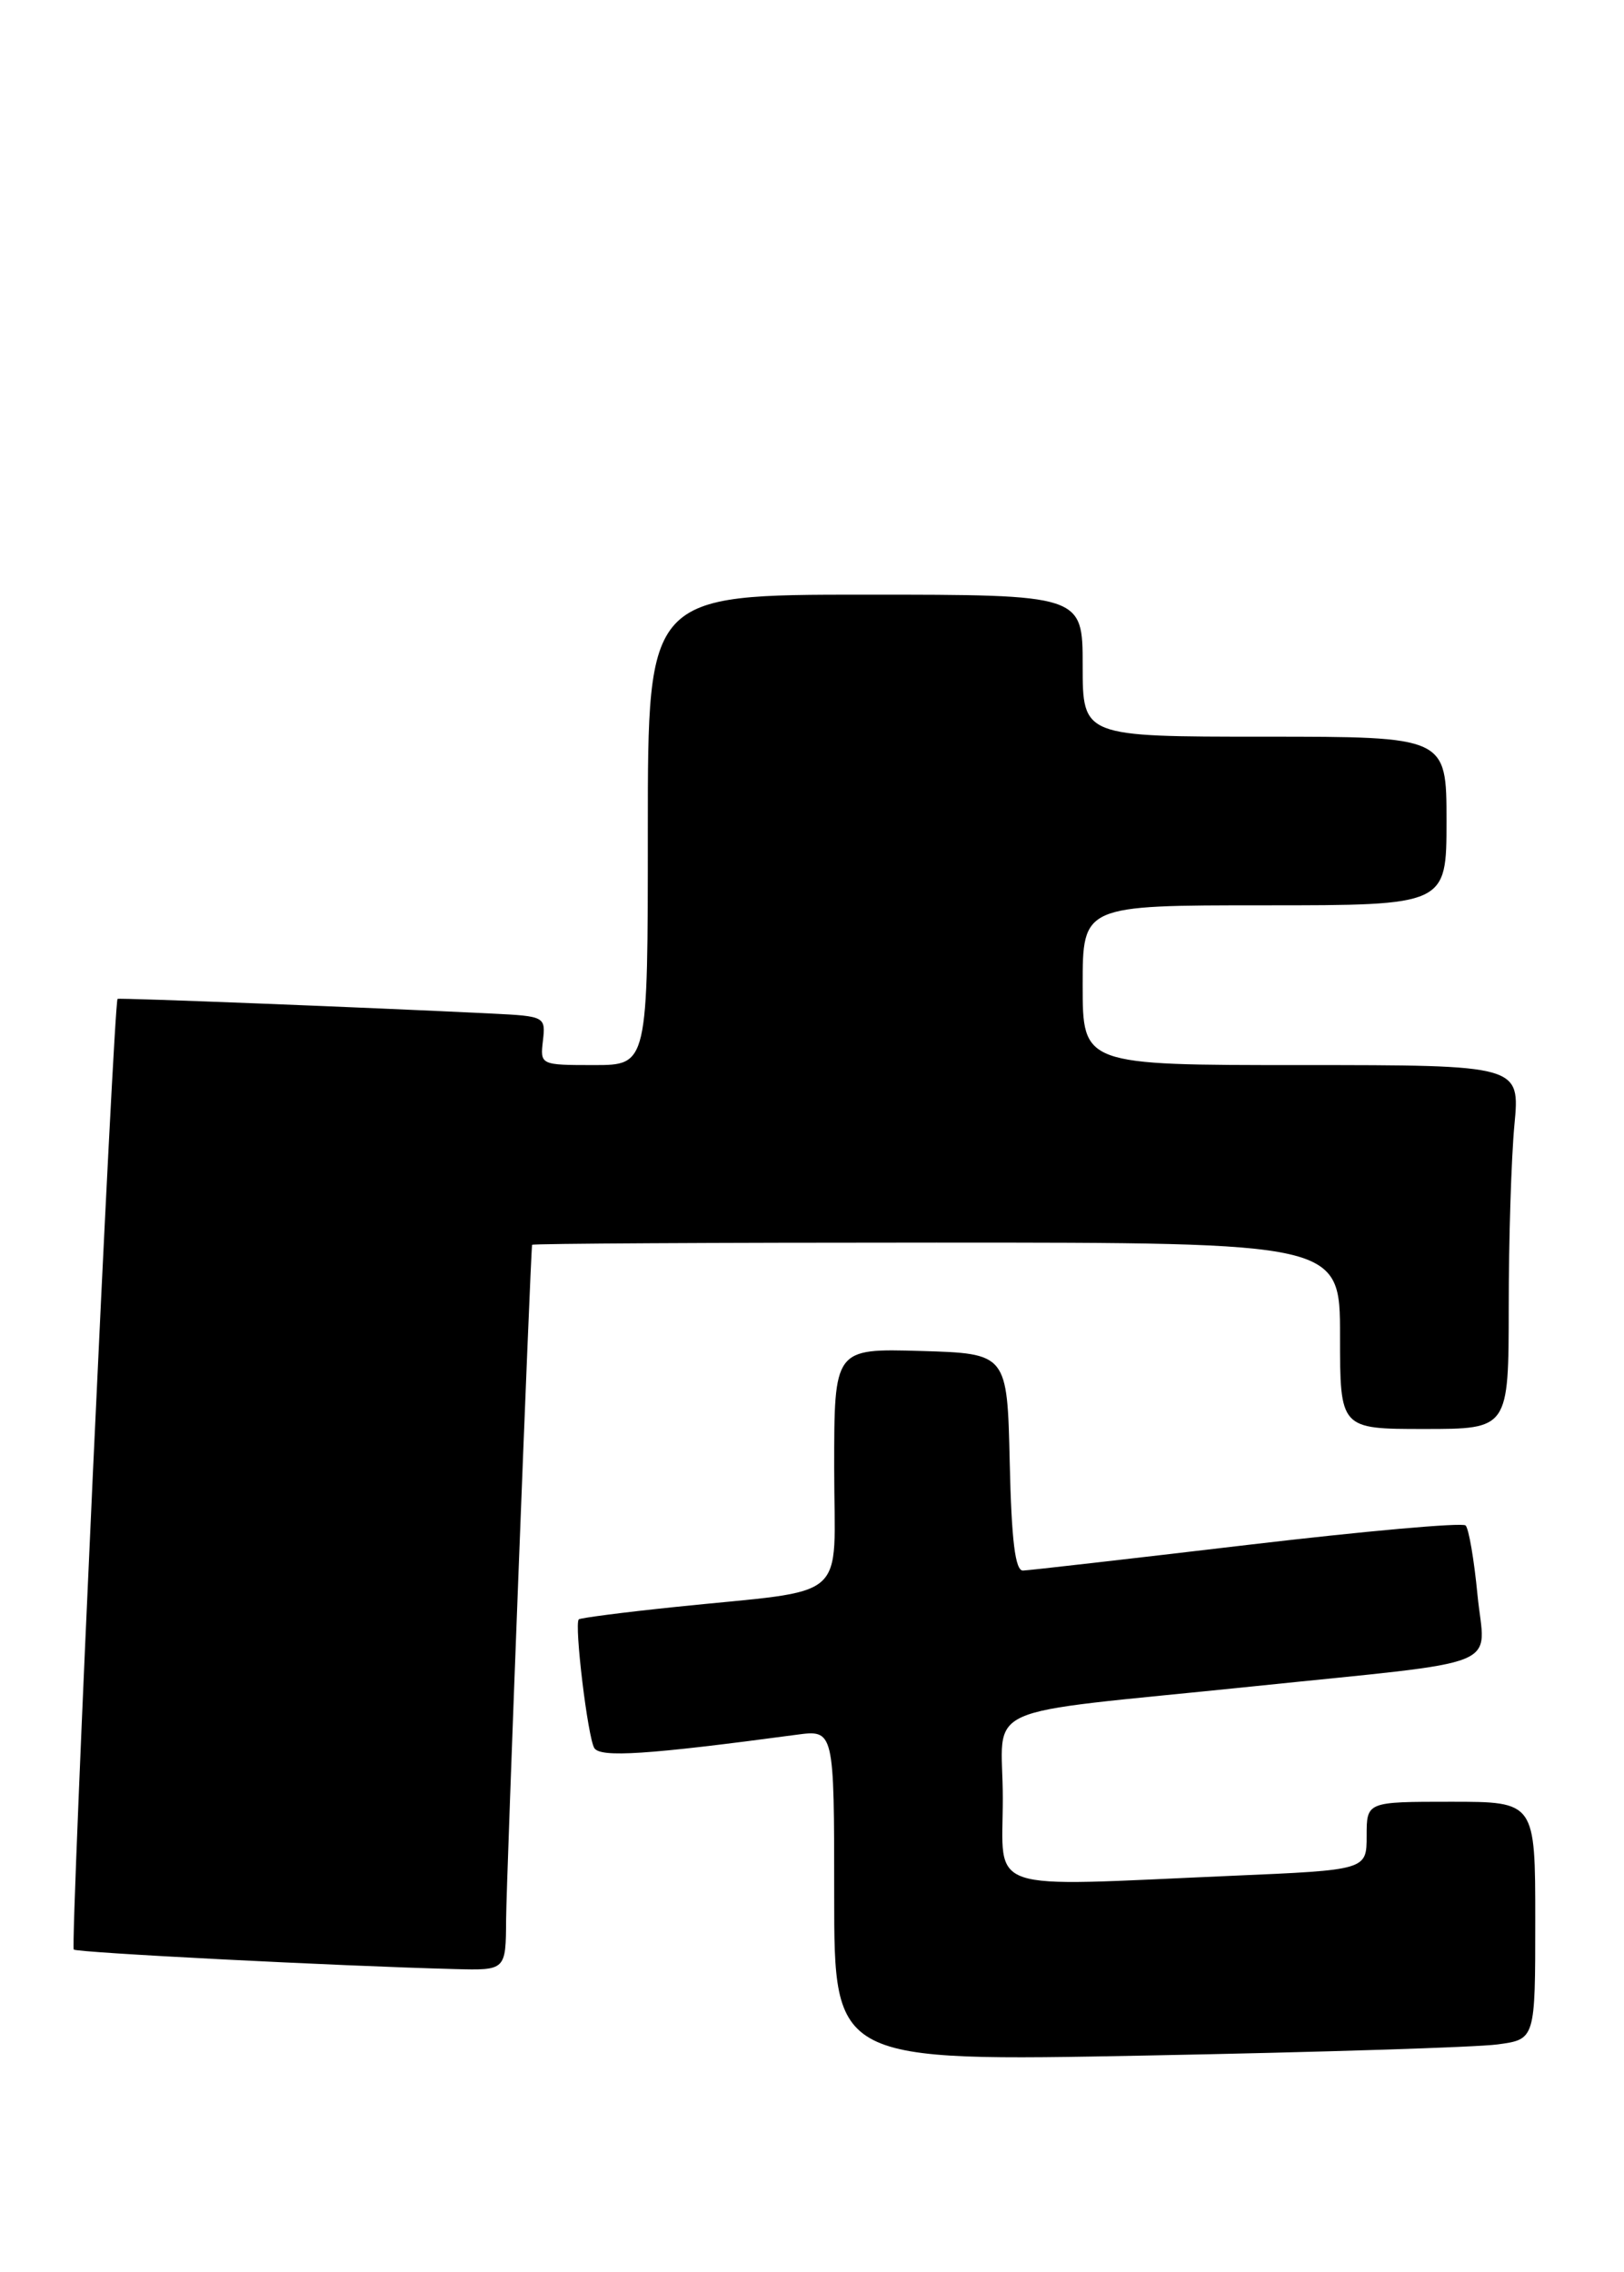 <?xml version="1.0" encoding="UTF-8" standalone="no"?>
<!DOCTYPE svg PUBLIC "-//W3C//DTD SVG 1.1//EN" "http://www.w3.org/Graphics/SVG/1.1/DTD/svg11.dtd" >
<svg xmlns="http://www.w3.org/2000/svg" xmlns:xlink="http://www.w3.org/1999/xlink" version="1.1" viewBox="0 0 183 256">
 <g >
 <path fill="currentColor"
d=" M 168.75 230.34 C 173.00 229.77 173.00 229.77 173.00 216.39 C 173.00 203.00 173.00 203.00 163.50 203.00 C 154.00 203.00 154.00 203.00 154.00 206.84 C 154.00 210.69 154.00 210.69 138.84 211.34 C 110.51 212.57 113.00 213.41 113.00 202.61 C 113.00 191.70 109.47 193.28 141.00 190.02 C 170.22 186.99 167.32 188.17 166.49 179.69 C 166.11 175.73 165.51 172.22 165.15 171.87 C 164.79 171.52 153.70 172.51 140.50 174.07 C 127.30 175.63 115.95 176.93 115.28 176.95 C 114.40 176.99 113.98 173.60 113.78 164.75 C 113.50 152.50 113.50 152.50 103.75 152.21 C 94.00 151.93 94.00 151.93 94.00 165.38 C 94.00 180.79 96.09 178.97 76.01 181.06 C 70.23 181.66 65.38 182.29 65.22 182.45 C 64.69 182.98 66.23 195.76 66.97 196.95 C 67.65 198.05 72.97 197.70 89.75 195.45 C 94.00 194.88 94.00 194.88 94.00 213.57 C 94.00 232.27 94.00 232.27 129.25 231.59 C 148.64 231.22 166.41 230.66 168.75 230.34 Z  M 57.03 216.25 C 57.06 211.82 59.77 141.39 59.96 140.25 C 59.98 140.11 80.47 140.00 105.50 140.00 C 151.00 140.00 151.00 140.00 151.00 150.50 C 151.00 161.00 151.00 161.00 160.50 161.00 C 170.00 161.00 170.00 161.00 170.01 147.25 C 170.01 139.69 170.30 130.46 170.65 126.75 C 171.29 120.00 171.29 120.00 146.64 120.00 C 122.00 120.00 122.00 120.00 122.00 111.00 C 122.00 102.00 122.00 102.00 142.50 102.00 C 163.00 102.00 163.00 102.00 163.00 92.50 C 163.00 83.00 163.00 83.00 142.50 83.00 C 122.00 83.00 122.00 83.00 122.00 75.00 C 122.00 67.00 122.00 67.00 97.50 67.00 C 73.00 67.00 73.00 67.00 73.00 93.50 C 73.00 120.00 73.00 120.00 66.93 120.00 C 60.89 120.00 60.86 119.98 61.18 117.25 C 61.49 114.55 61.40 114.49 55.50 114.20 C 41.48 113.51 13.48 112.41 13.25 112.54 C 12.81 112.77 7.91 219.25 8.31 219.65 C 8.66 220.00 38.09 221.51 51.25 221.85 C 57.00 222.00 57.00 222.00 57.03 216.25 Z "/>
</g>
</svg>